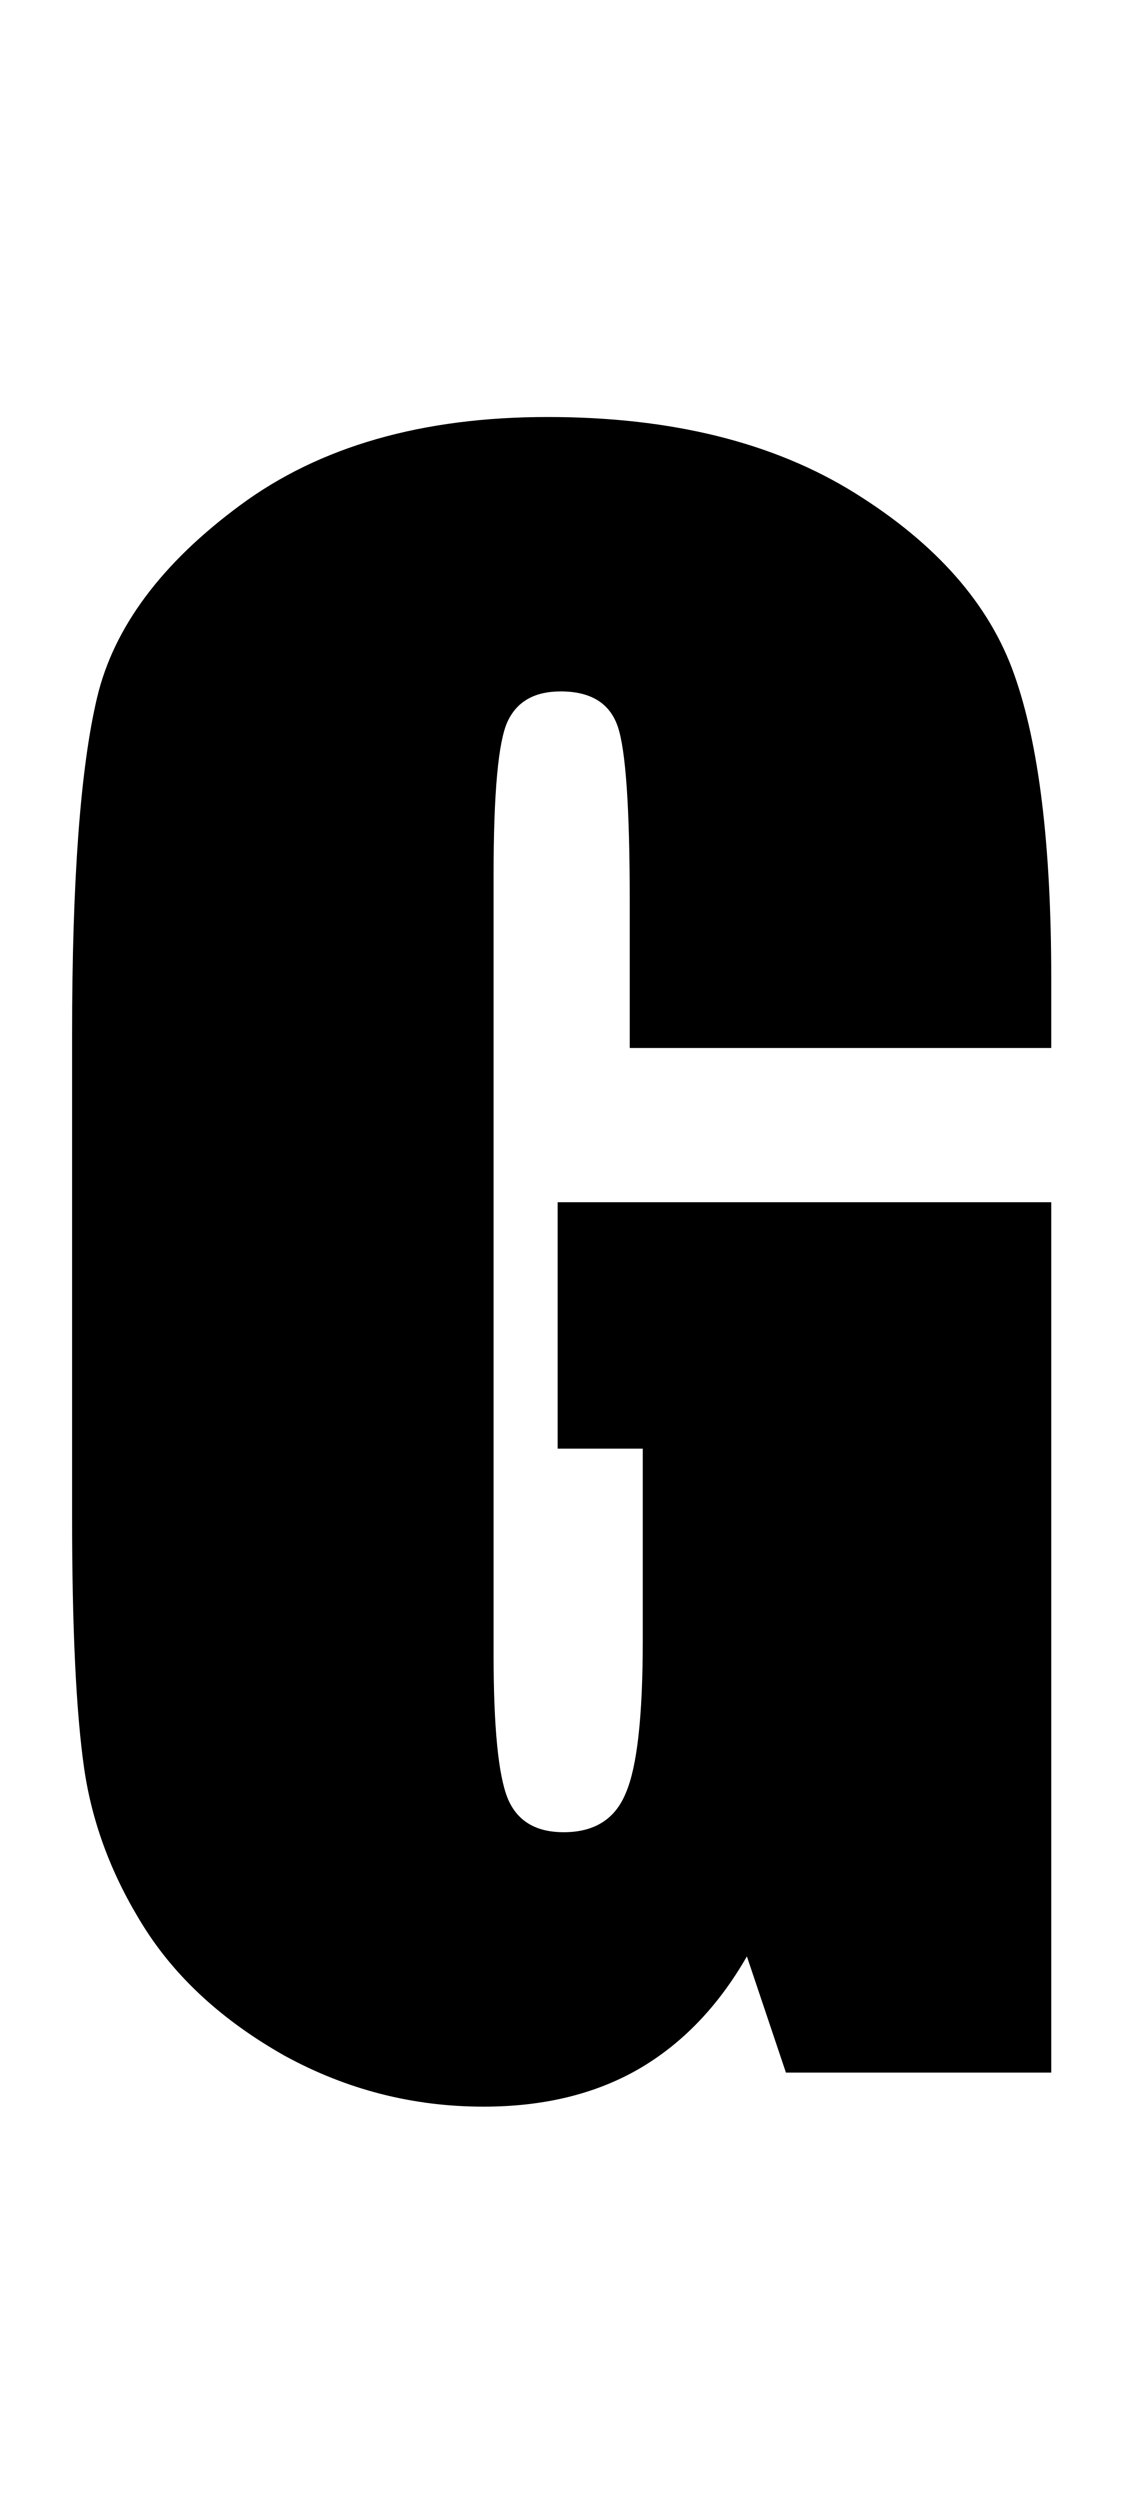 <svg width="53" height="117" viewBox="0 0 53 117" fill="none" xmlns="http://www.w3.org/2000/svg">
<path d="M49.219 49.047H29.484V42.156C29.484 37.812 29.297 35.094 28.922 34C28.547 32.906 27.656 32.359 26.25 32.359C25.031 32.359 24.203 32.828 23.766 33.766C23.328 34.703 23.109 37.109 23.109 40.984V77.406C23.109 80.812 23.328 83.062 23.766 84.156C24.203 85.219 25.078 85.75 26.391 85.75C27.828 85.75 28.797 85.141 29.297 83.922C29.828 82.703 30.094 80.328 30.094 76.797V67.797H26.109V56.266H49.219V97H36.797L34.969 91.562C33.625 93.906 31.922 95.672 29.859 96.859C27.828 98.016 25.422 98.594 22.641 98.594C19.328 98.594 16.219 97.797 13.312 96.203C10.438 94.578 8.25 92.578 6.75 90.203C5.25 87.828 4.312 85.344 3.938 82.75C3.562 80.125 3.375 76.203 3.375 70.984V48.438C3.375 41.188 3.766 35.922 4.547 32.641C5.328 29.359 7.562 26.359 11.25 23.641C14.969 20.891 19.766 19.516 25.641 19.516C31.422 19.516 36.219 20.703 40.031 23.078C43.844 25.453 46.328 28.281 47.484 31.562C48.641 34.812 49.219 39.547 49.219 45.766V49.047Z" fill="black"/>
</svg>
